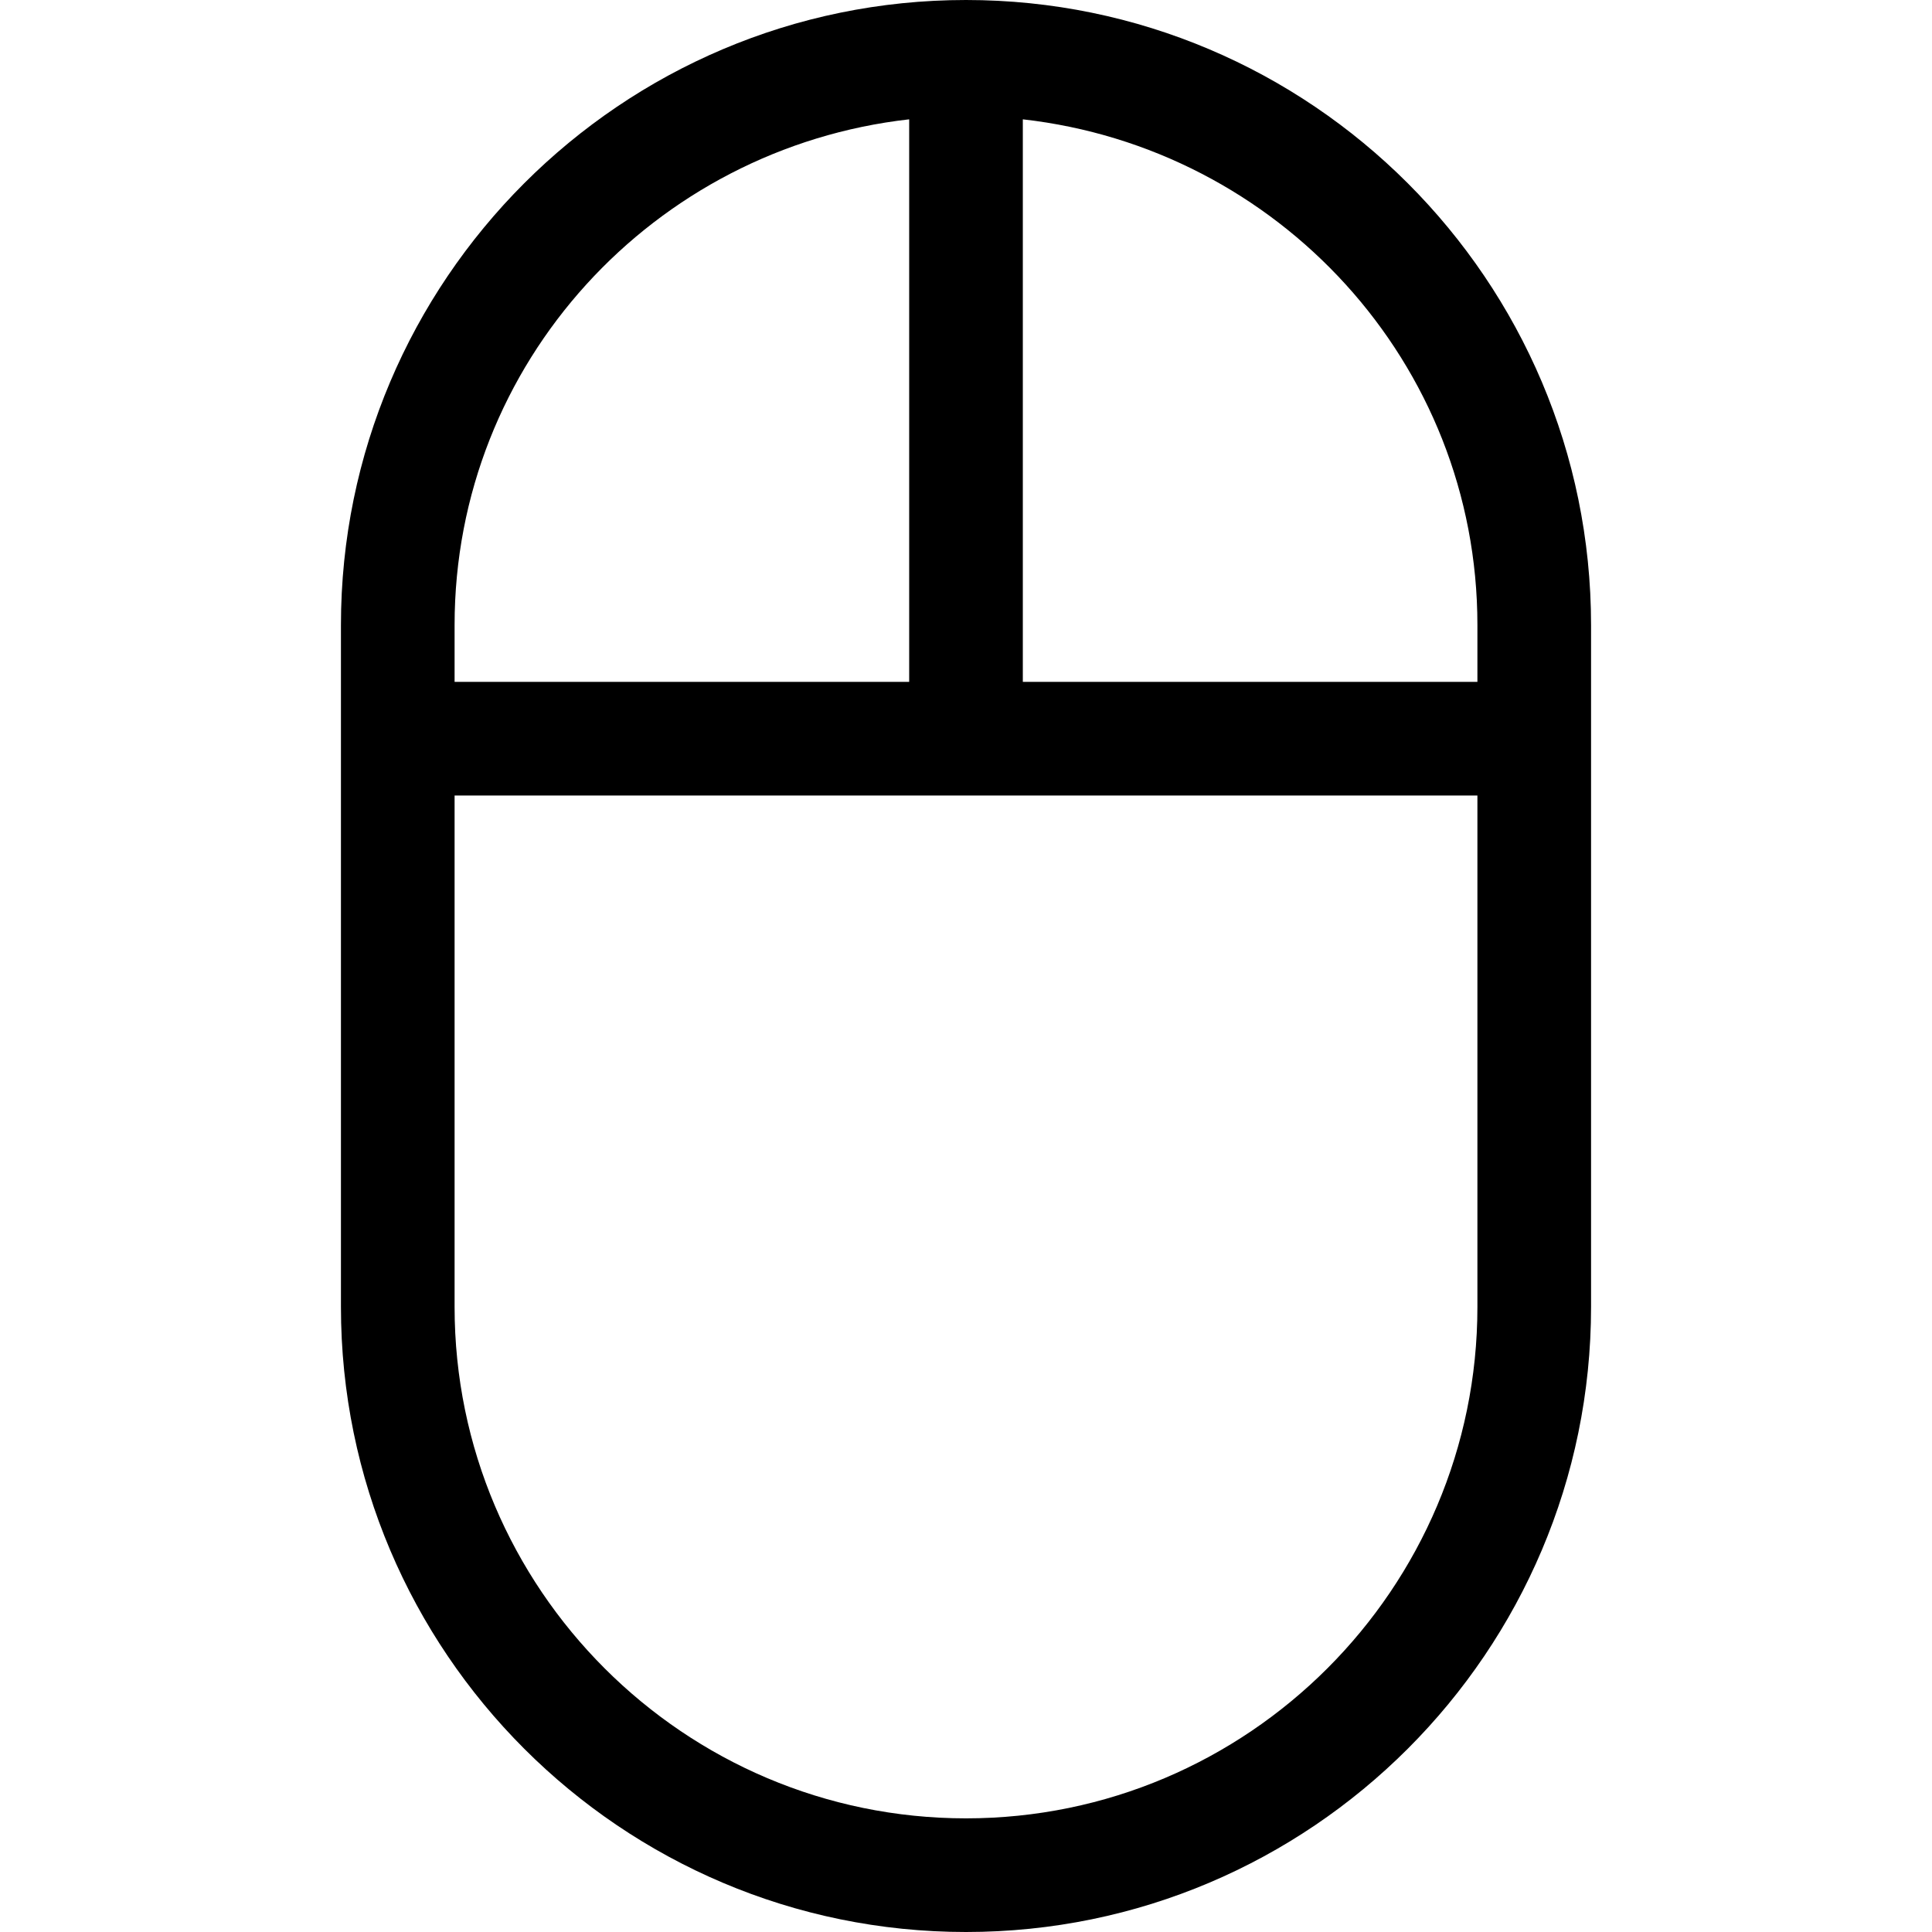 <svg xmlns="http://www.w3.org/2000/svg" width="17" height="17" viewBox="0 0 17 17"><title>mouse-alt</title><path d="M8.5 0C5.467 0 3 2.467 3 5.5v6C3 14.533 5.467 17 8.5 17s5.5-2.467 5.5-5.5v-6C14 2.467 11.533 0 8.5 0zM13 5.5V6H9V1.05c2.244.253 4 2.14 4 4.45zM8 1.05V6H4v-.5c0-2.31 1.756-4.197 4-4.45zM8.5 16C6.02 16 4 13.98 4 11.5V7h9v4.5c0 2.48-2.02 4.5-4.5 4.5z"/></svg>